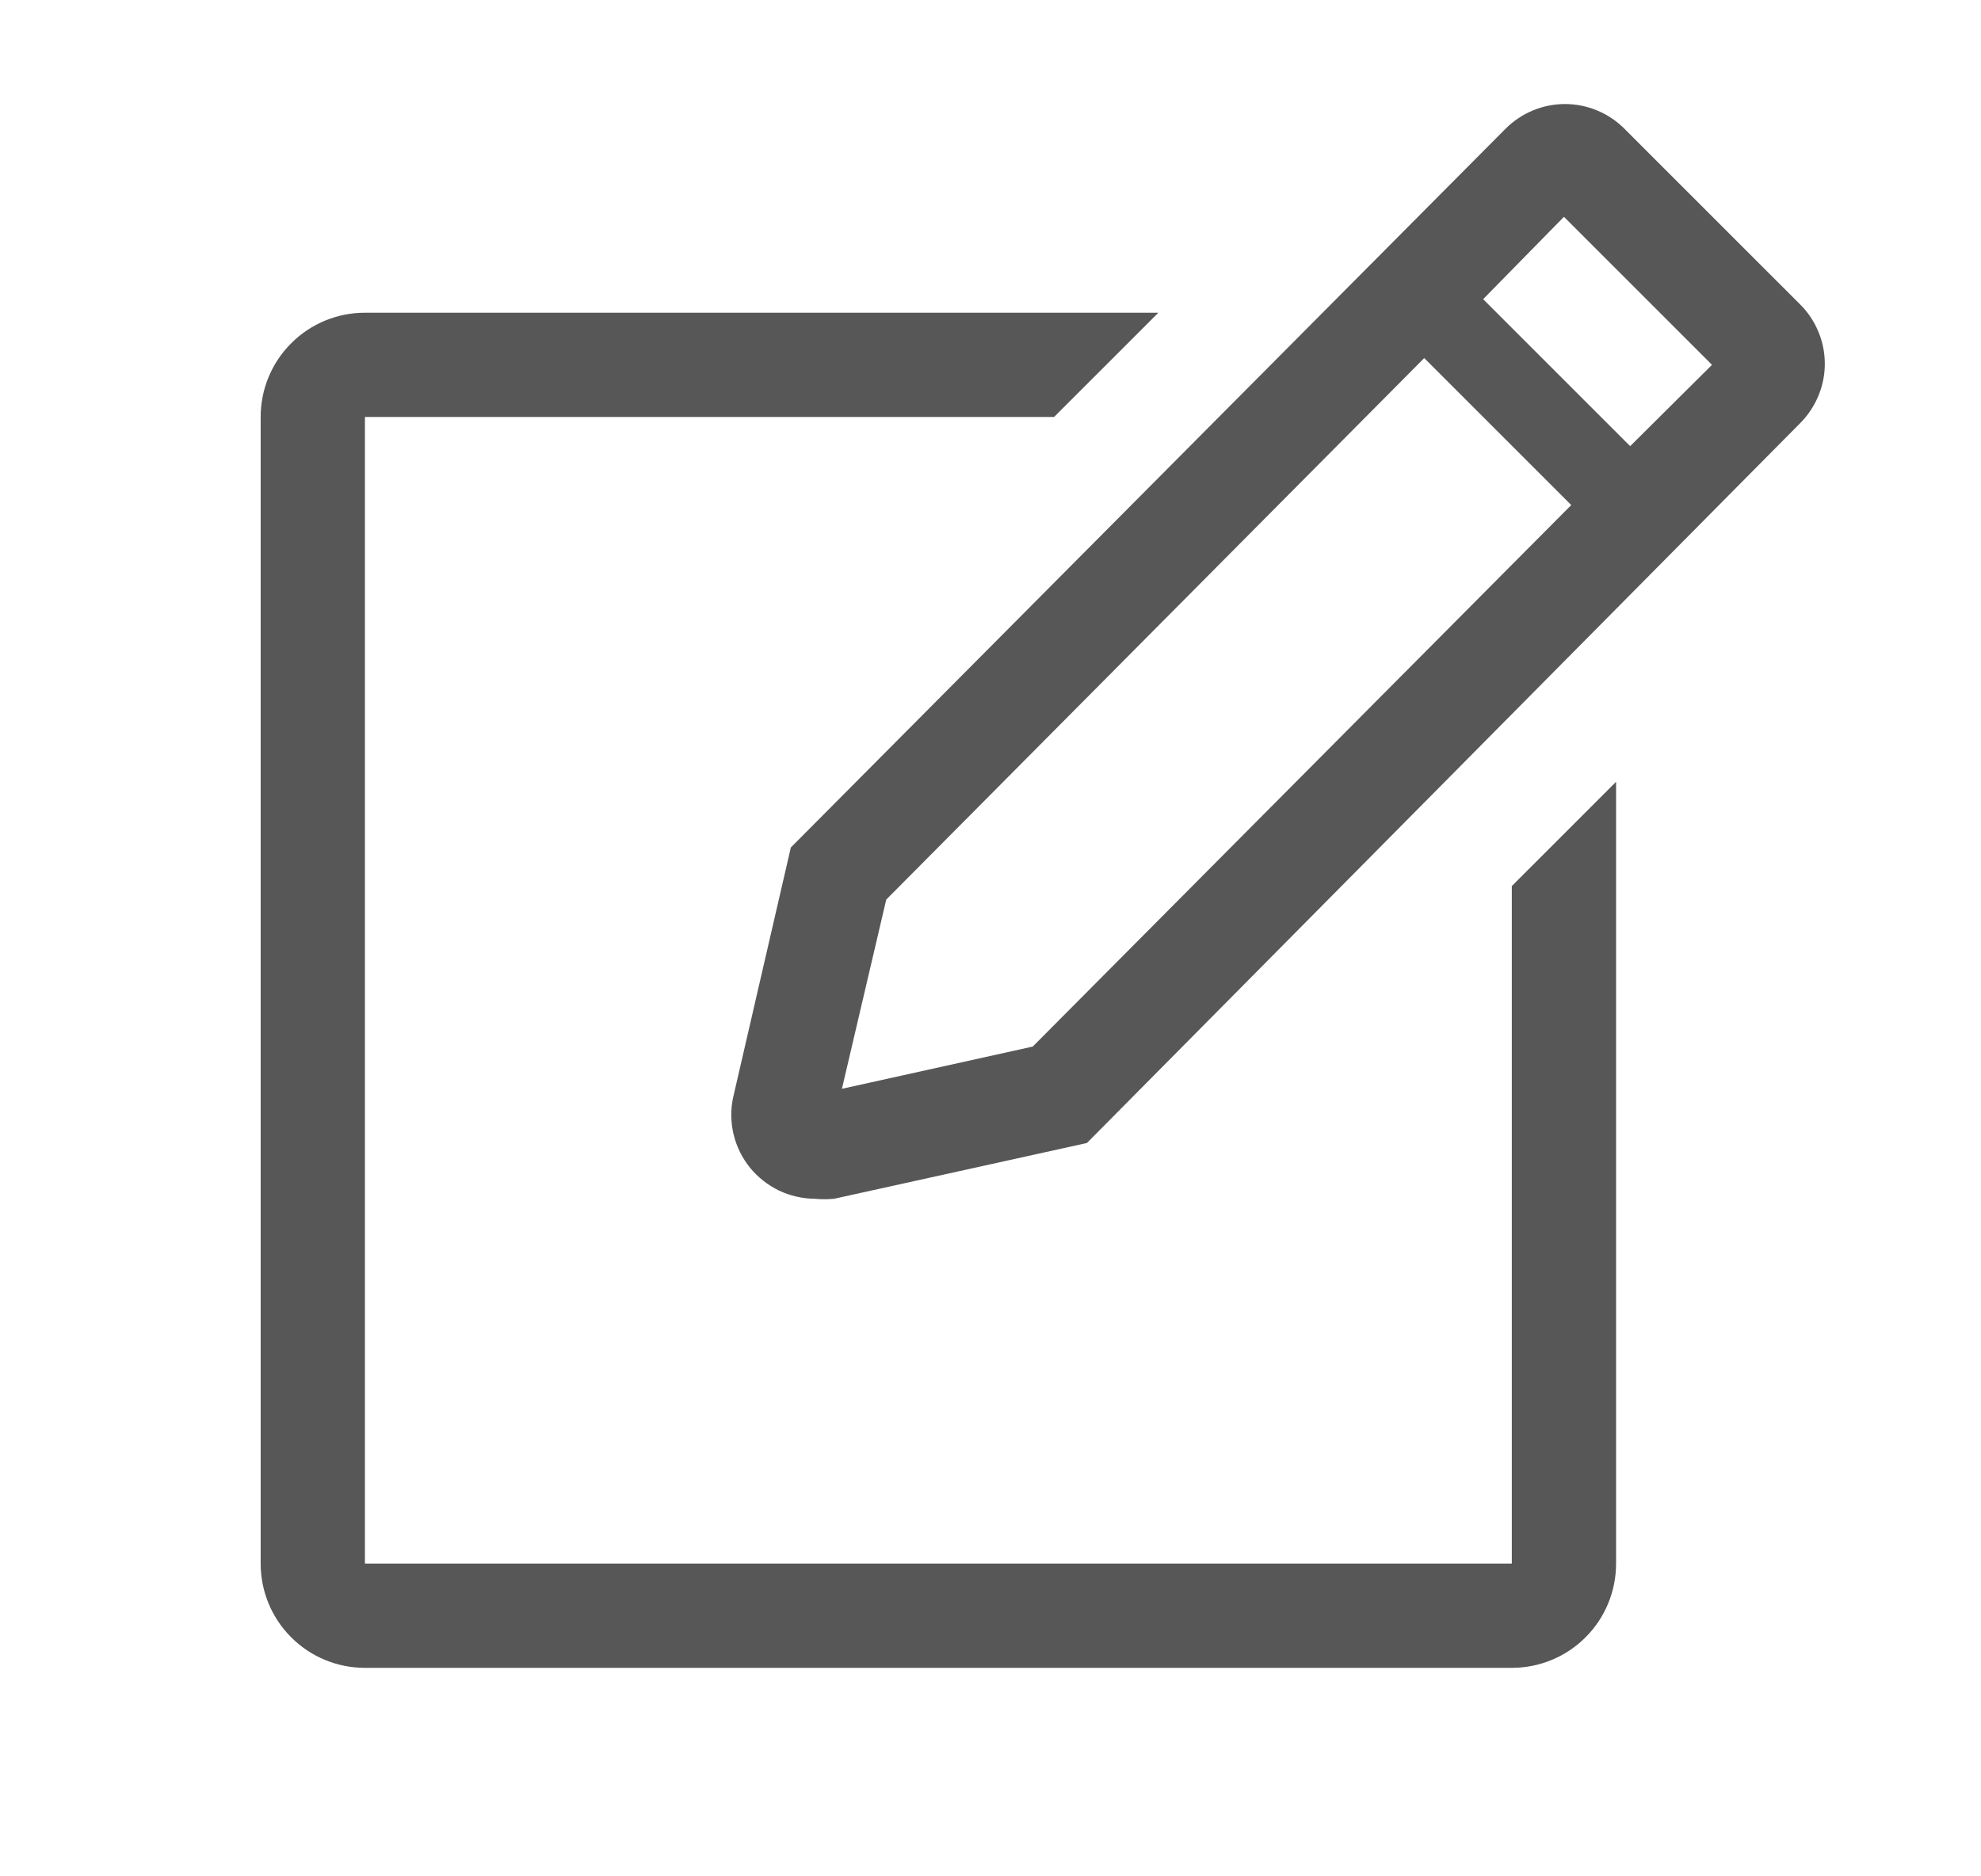 <svg width="19" height="18" viewBox="0 0 19 18" fill="none" xmlns="http://www.w3.org/2000/svg">
<g clip-path="url(#clip0_349_1402)">
<path d="M14.5 15H3.5V4H10.11L11.11 3H3.5C3.235 3 2.98 3.105 2.793 3.293C2.605 3.48 2.5 3.735 2.5 4V15C2.5 15.265 2.605 15.52 2.793 15.707C2.98 15.895 3.235 16 3.5 16H14.5C14.765 16 15.02 15.895 15.207 15.707C15.395 15.52 15.5 15.265 15.5 15V7.5L14.5 8.5V15Z" fill="#575757"/>
<path d="M17.265 2.92L15.58 1.235C15.505 1.16 15.416 1.1 15.319 1.06C15.221 1.019 15.116 0.998 15.01 0.998C14.904 0.998 14.799 1.019 14.701 1.06C14.604 1.1 14.515 1.16 14.44 1.235L7.585 8.13L7.03 10.535C7.006 10.651 7.009 10.772 7.037 10.887C7.066 11.003 7.119 11.11 7.194 11.203C7.27 11.295 7.364 11.369 7.471 11.421C7.579 11.472 7.696 11.499 7.815 11.5C7.876 11.506 7.939 11.506 8 11.5L10.425 10.965L17.265 4.06C17.34 3.985 17.399 3.896 17.44 3.798C17.481 3.7 17.502 3.596 17.502 3.49C17.502 3.384 17.481 3.279 17.44 3.181C17.399 3.083 17.34 2.994 17.265 2.92ZM9.905 10.04L8.075 10.445L8.5 8.63L13.66 3.435L15.07 4.845L9.905 10.04ZM15.635 4.28L14.225 2.87L15 2.08L16.42 3.5L15.635 4.28Z" fill="#575757"/>
</g>
<defs>
<clipPath id="clip0_349_1402">
<rect width="18" height="18" fill="white" transform="translate(0.5)"/>
</clipPath>
</defs>
</svg>
